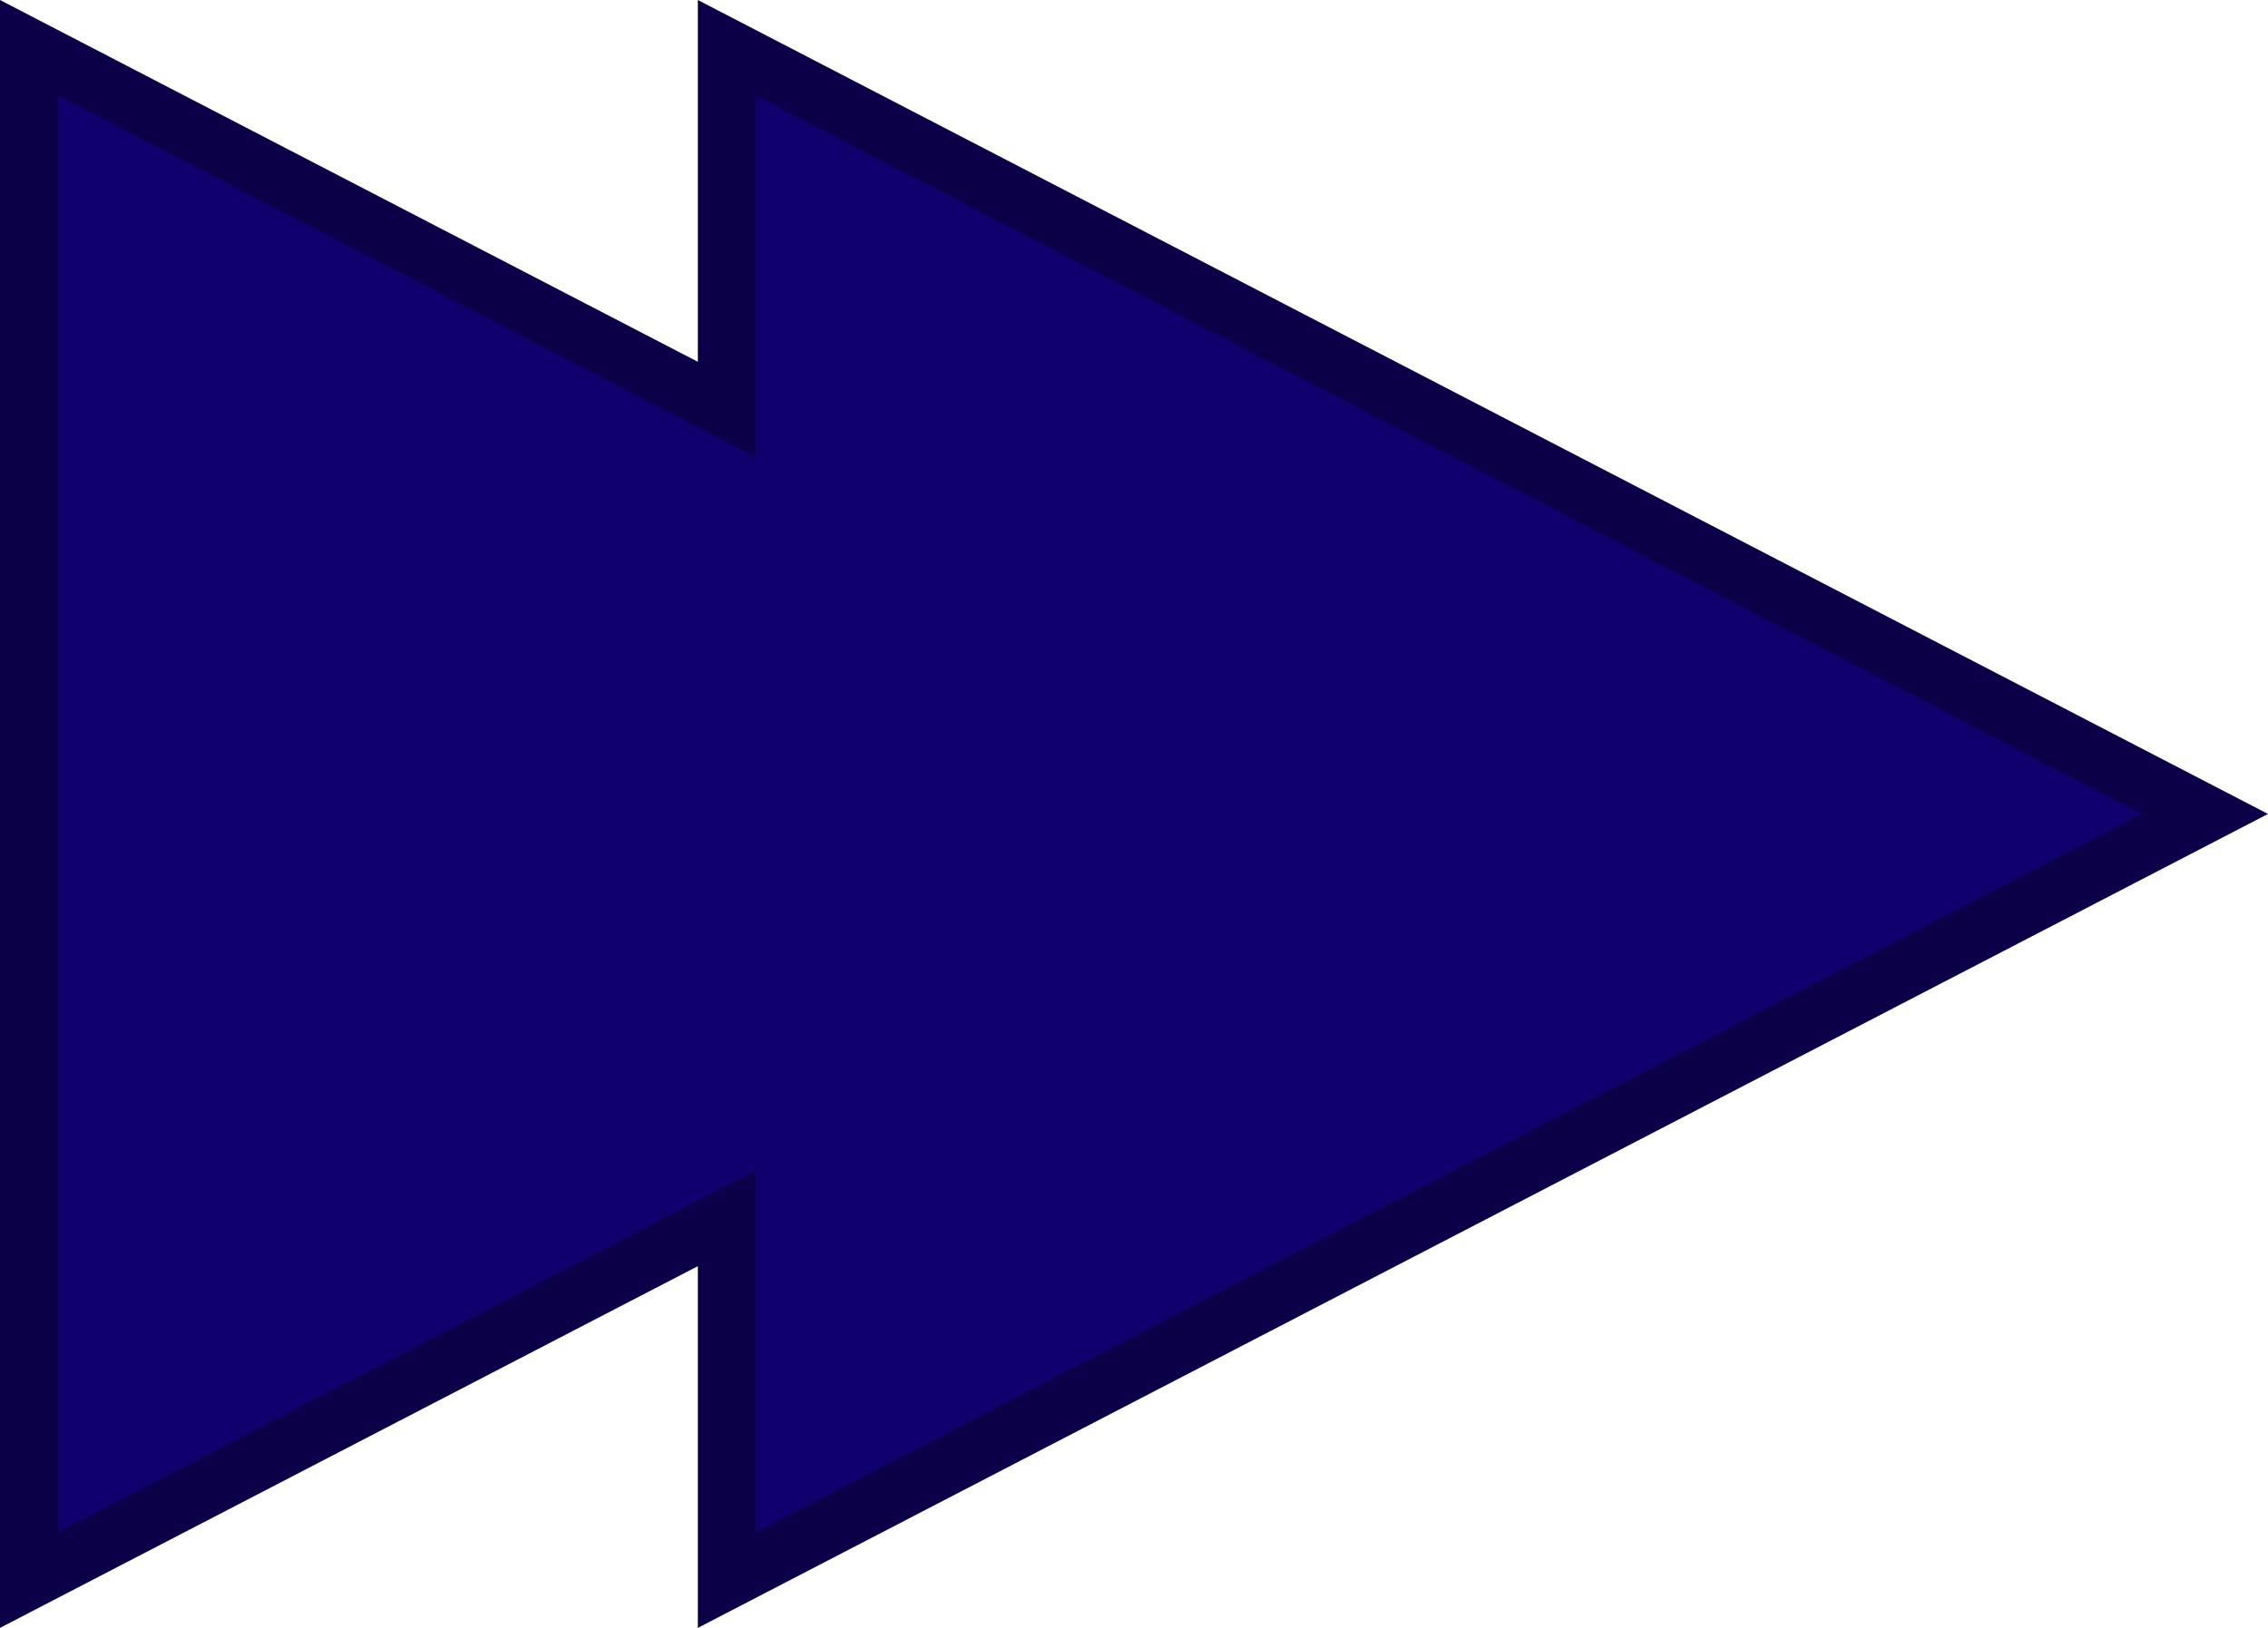 <svg xmlns="http://www.w3.org/2000/svg" width="39" height="28" viewBox="0 0 39 28"><g transform="translate(39 28) rotate(180)" fill="#10006d"><path d="M 38.5 27.177 L 27.23 21.334 L 26.5 20.955 L 26.5 21.777 L 26.5 27.177 L 1.086 14 L 26.5 0.822 L 26.5 6.222 L 26.5 7.045 L 27.23 6.666 L 38.5 0.822 L 38.5 27.177 Z" stroke="none"/><path d="M 38 1.645 L 27.46 7.11 L 26 7.867 L 26 6.222 L 26 1.645 L 2.172 14 L 26 26.355 L 26 21.777 L 26 20.133 L 27.46 20.89 L 38 26.355 L 38 1.645 M 27 -1.9073486328125e-06 L 27 6.222 L 39 -1.9073486328125e-06 L 39 28 L 27 21.777 L 27 28 L 0 14 L 27 -1.9073486328125e-06 Z" stroke="none" fill="#0b0047"/></g></svg>